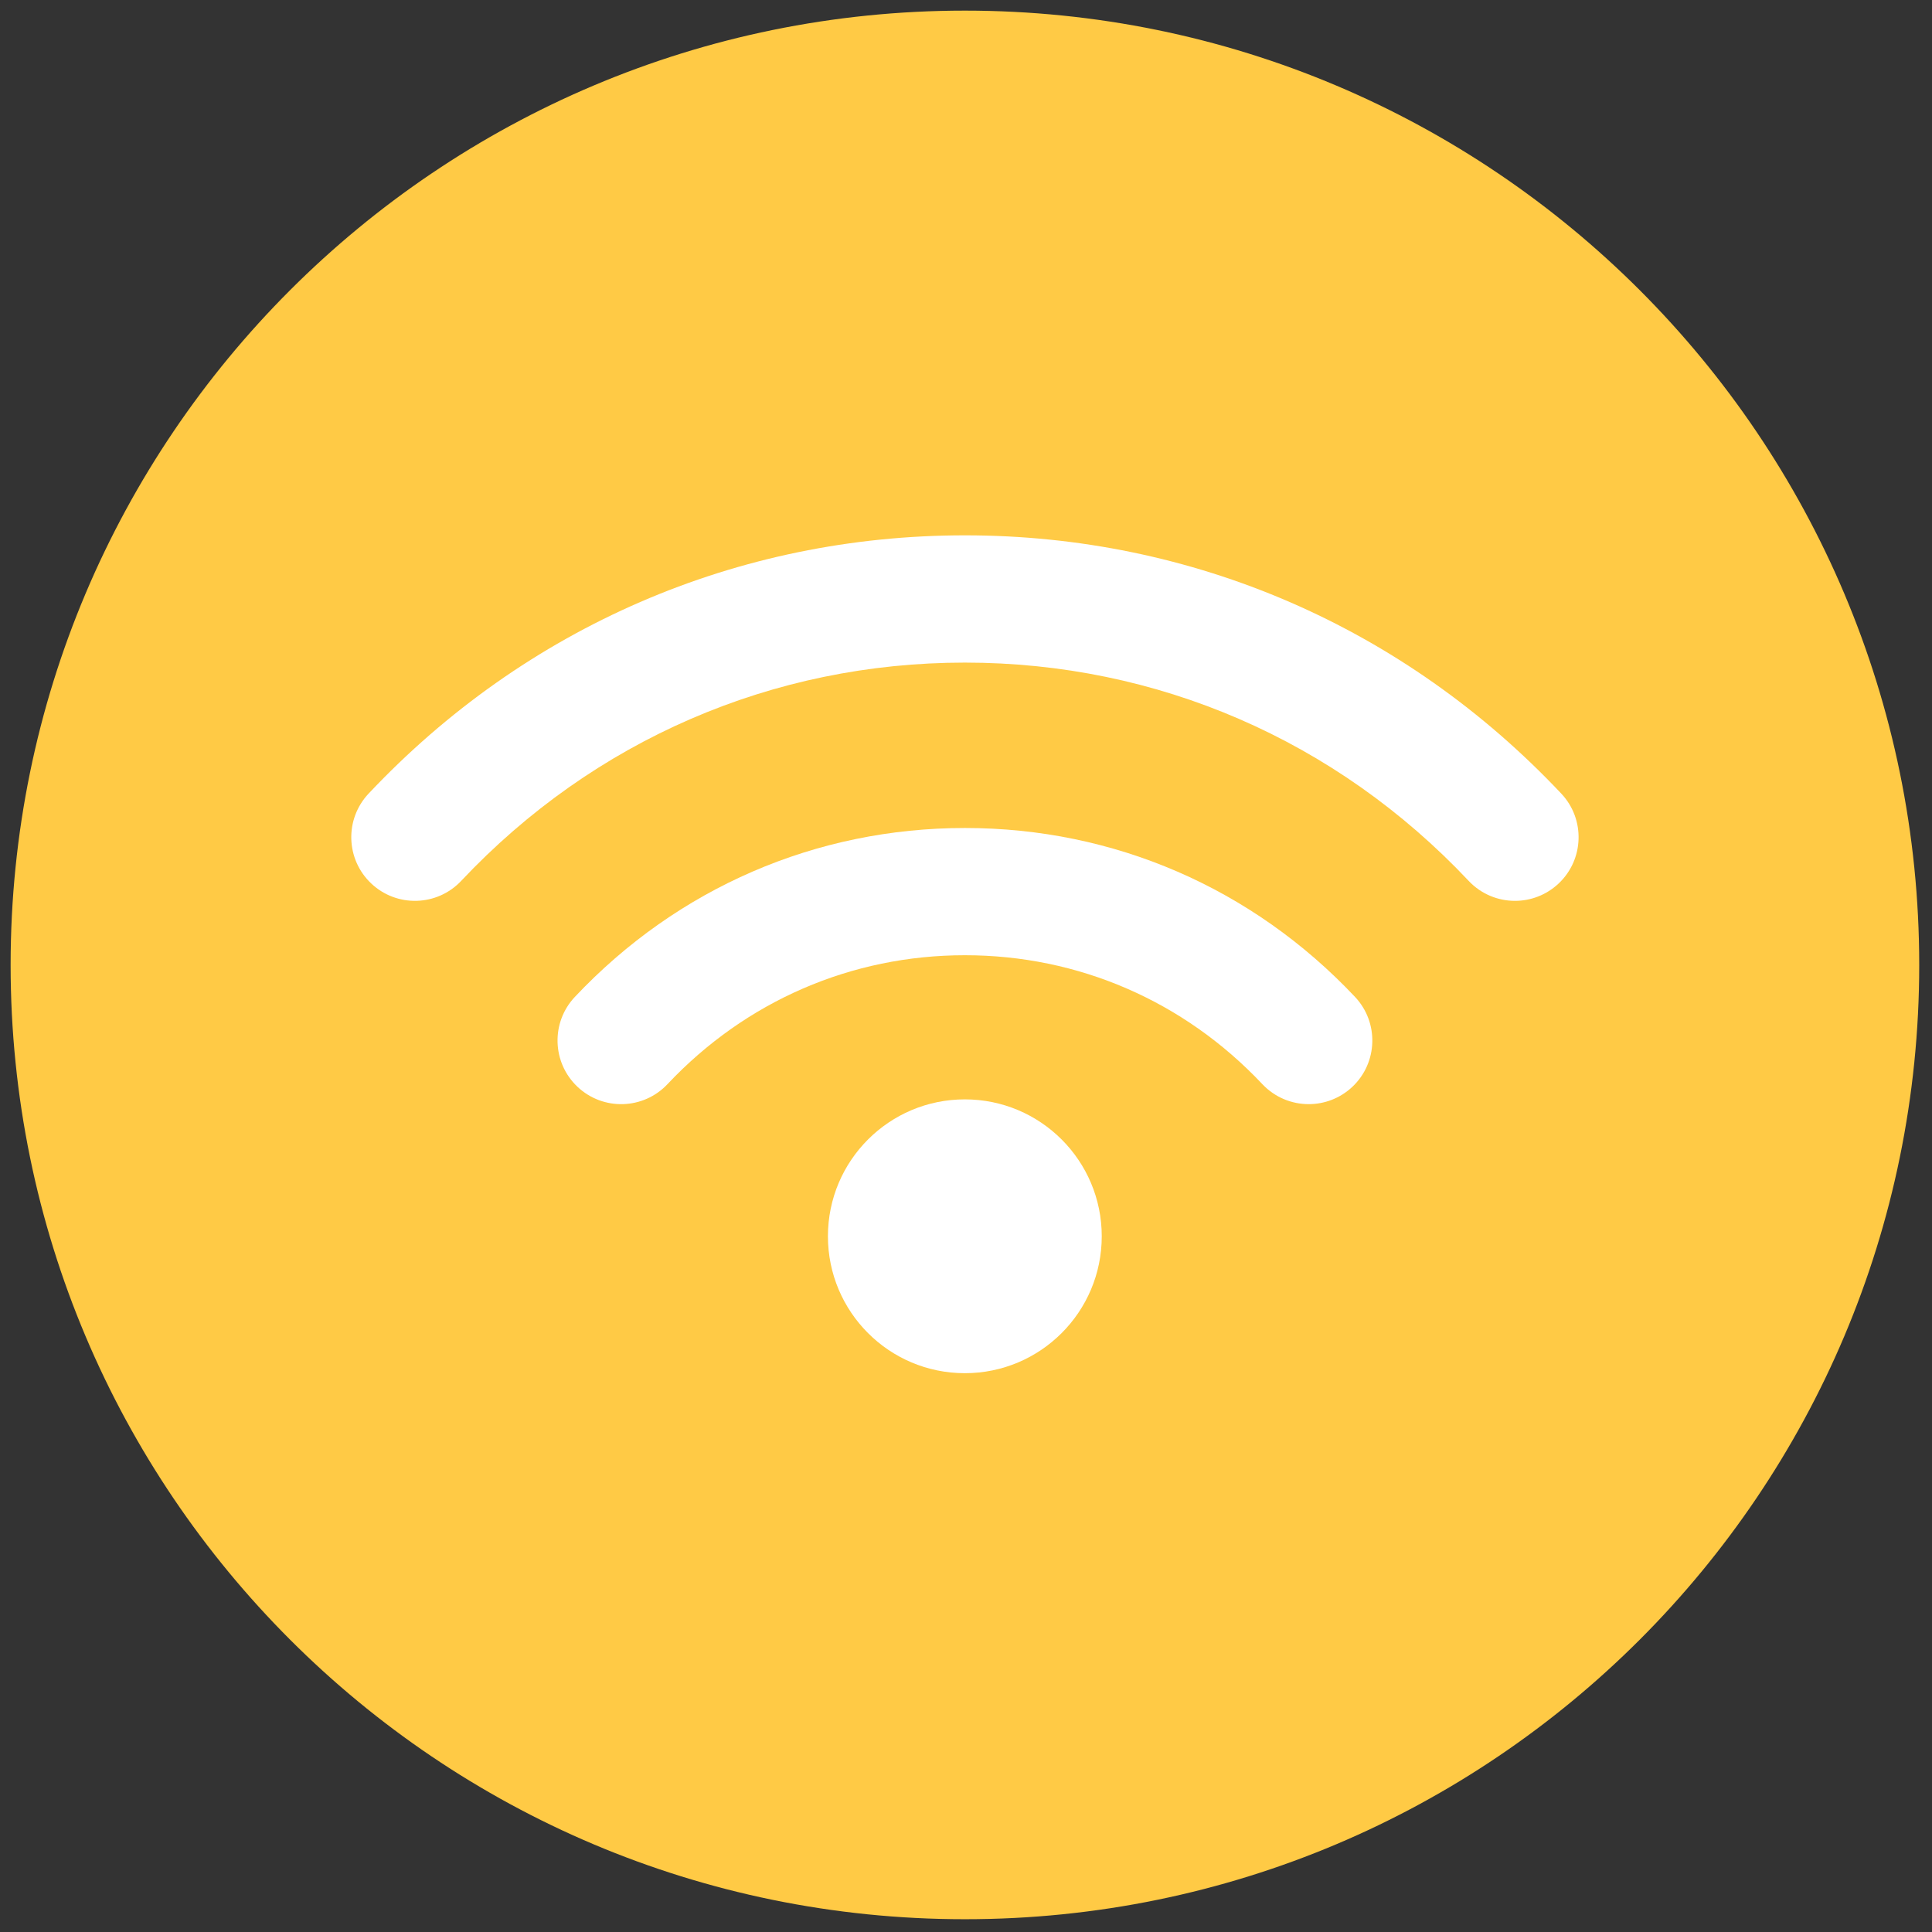 <svg xmlns="http://www.w3.org/2000/svg" xmlns:xlink="http://www.w3.org/1999/xlink" version="1.1" width="512" height="512" viewBox="0 0 256 256" xml:space="preserve">

<rect x="0" y="0" width="256" height="256" fill="#333333" stroke="none"/>

<defs>
</defs>
<g style="stroke: none; stroke-width: 0; stroke-dasharray: none; stroke-linecap: butt; stroke-linejoin: miter; stroke-miterlimit: 10; fill: none; fill-rule: nonzero; opacity: 1;" transform="translate(1.407 1.407) scale(2.81 2.81)" >
	<path d="M 45 90 L 45 90 C 20.147 90 0 69.853 0 45 v 0 C 0 20.147 20.147 0 45 0 h 0 c 24.853 0 45 20.147 45 45 v 0 C 90 69.853 69.853 90 45 90 z" style="stroke: none; stroke-width: 1; stroke-dasharray: none; stroke-linecap: butt; stroke-linejoin: miter; stroke-miterlimit: 10; fill: rgb(255,202,69); fill-rule: nonzero; opacity: 1;" transform=" matrix(1 0 0 1 0 0) " stroke-linecap="round" />
	<path d="M 70.938 41.979 c -0.798 0 -1.594 -0.316 -2.185 -0.943 C 62.499 34.399 54.063 30.744 45 30.744 c -9.063 0 -17.499 3.655 -23.752 10.292 c -1.136 1.207 -3.036 1.262 -4.241 0.126 c -1.206 -1.136 -1.263 -3.035 -0.126 -4.241 c 7.4 -7.853 17.386 -12.178 28.12 -12.178 c 10.734 0 20.721 4.325 28.12 12.178 c 1.136 1.206 1.08 3.104 -0.126 4.241 C 72.414 41.708 71.675 41.979 70.938 41.979 z" style="stroke: none; stroke-width: 1; stroke-dasharray: none; stroke-linecap: butt; stroke-linejoin: miter; stroke-miterlimit: 10; fill: rgb(255,255,255); fill-rule: nonzero; opacity: 1;" transform=" matrix(1 0 0 1 0 0) " stroke-linecap="round" />
	<path d="M 61.211 51.565 c -0.798 0 -1.594 -0.316 -2.185 -0.942 c -3.693 -3.92 -8.675 -6.08 -14.026 -6.08 c -5.351 0 -10.333 2.159 -14.026 6.08 c -1.136 1.206 -3.035 1.262 -4.241 0.126 c -1.206 -1.137 -1.263 -3.035 -0.126 -4.241 c 4.84 -5.136 11.372 -7.965 18.394 -7.965 c 7.022 0 13.555 2.829 18.394 7.965 c 1.136 1.206 1.079 3.104 -0.126 4.241 C 62.688 51.295 61.948 51.565 61.211 51.565 z" style="stroke: none; stroke-width: 1; stroke-dasharray: none; stroke-linecap: butt; stroke-linejoin: miter; stroke-miterlimit: 10; fill: rgb(255,255,255); fill-rule: nonzero; opacity: 1;" transform=" matrix(1 0 0 1 0 0) " stroke-linecap="round" />
	<circle cx="44.996" cy="57.796" r="6.456" style="stroke: none; stroke-width: 1; stroke-dasharray: none; stroke-linecap: butt; stroke-linejoin: miter; stroke-miterlimit: 10; fill: rgb(255,255,255); fill-rule: nonzero; opacity: 1;" transform="  matrix(1 0 0 1 0 0) "/>
</g>
</svg>